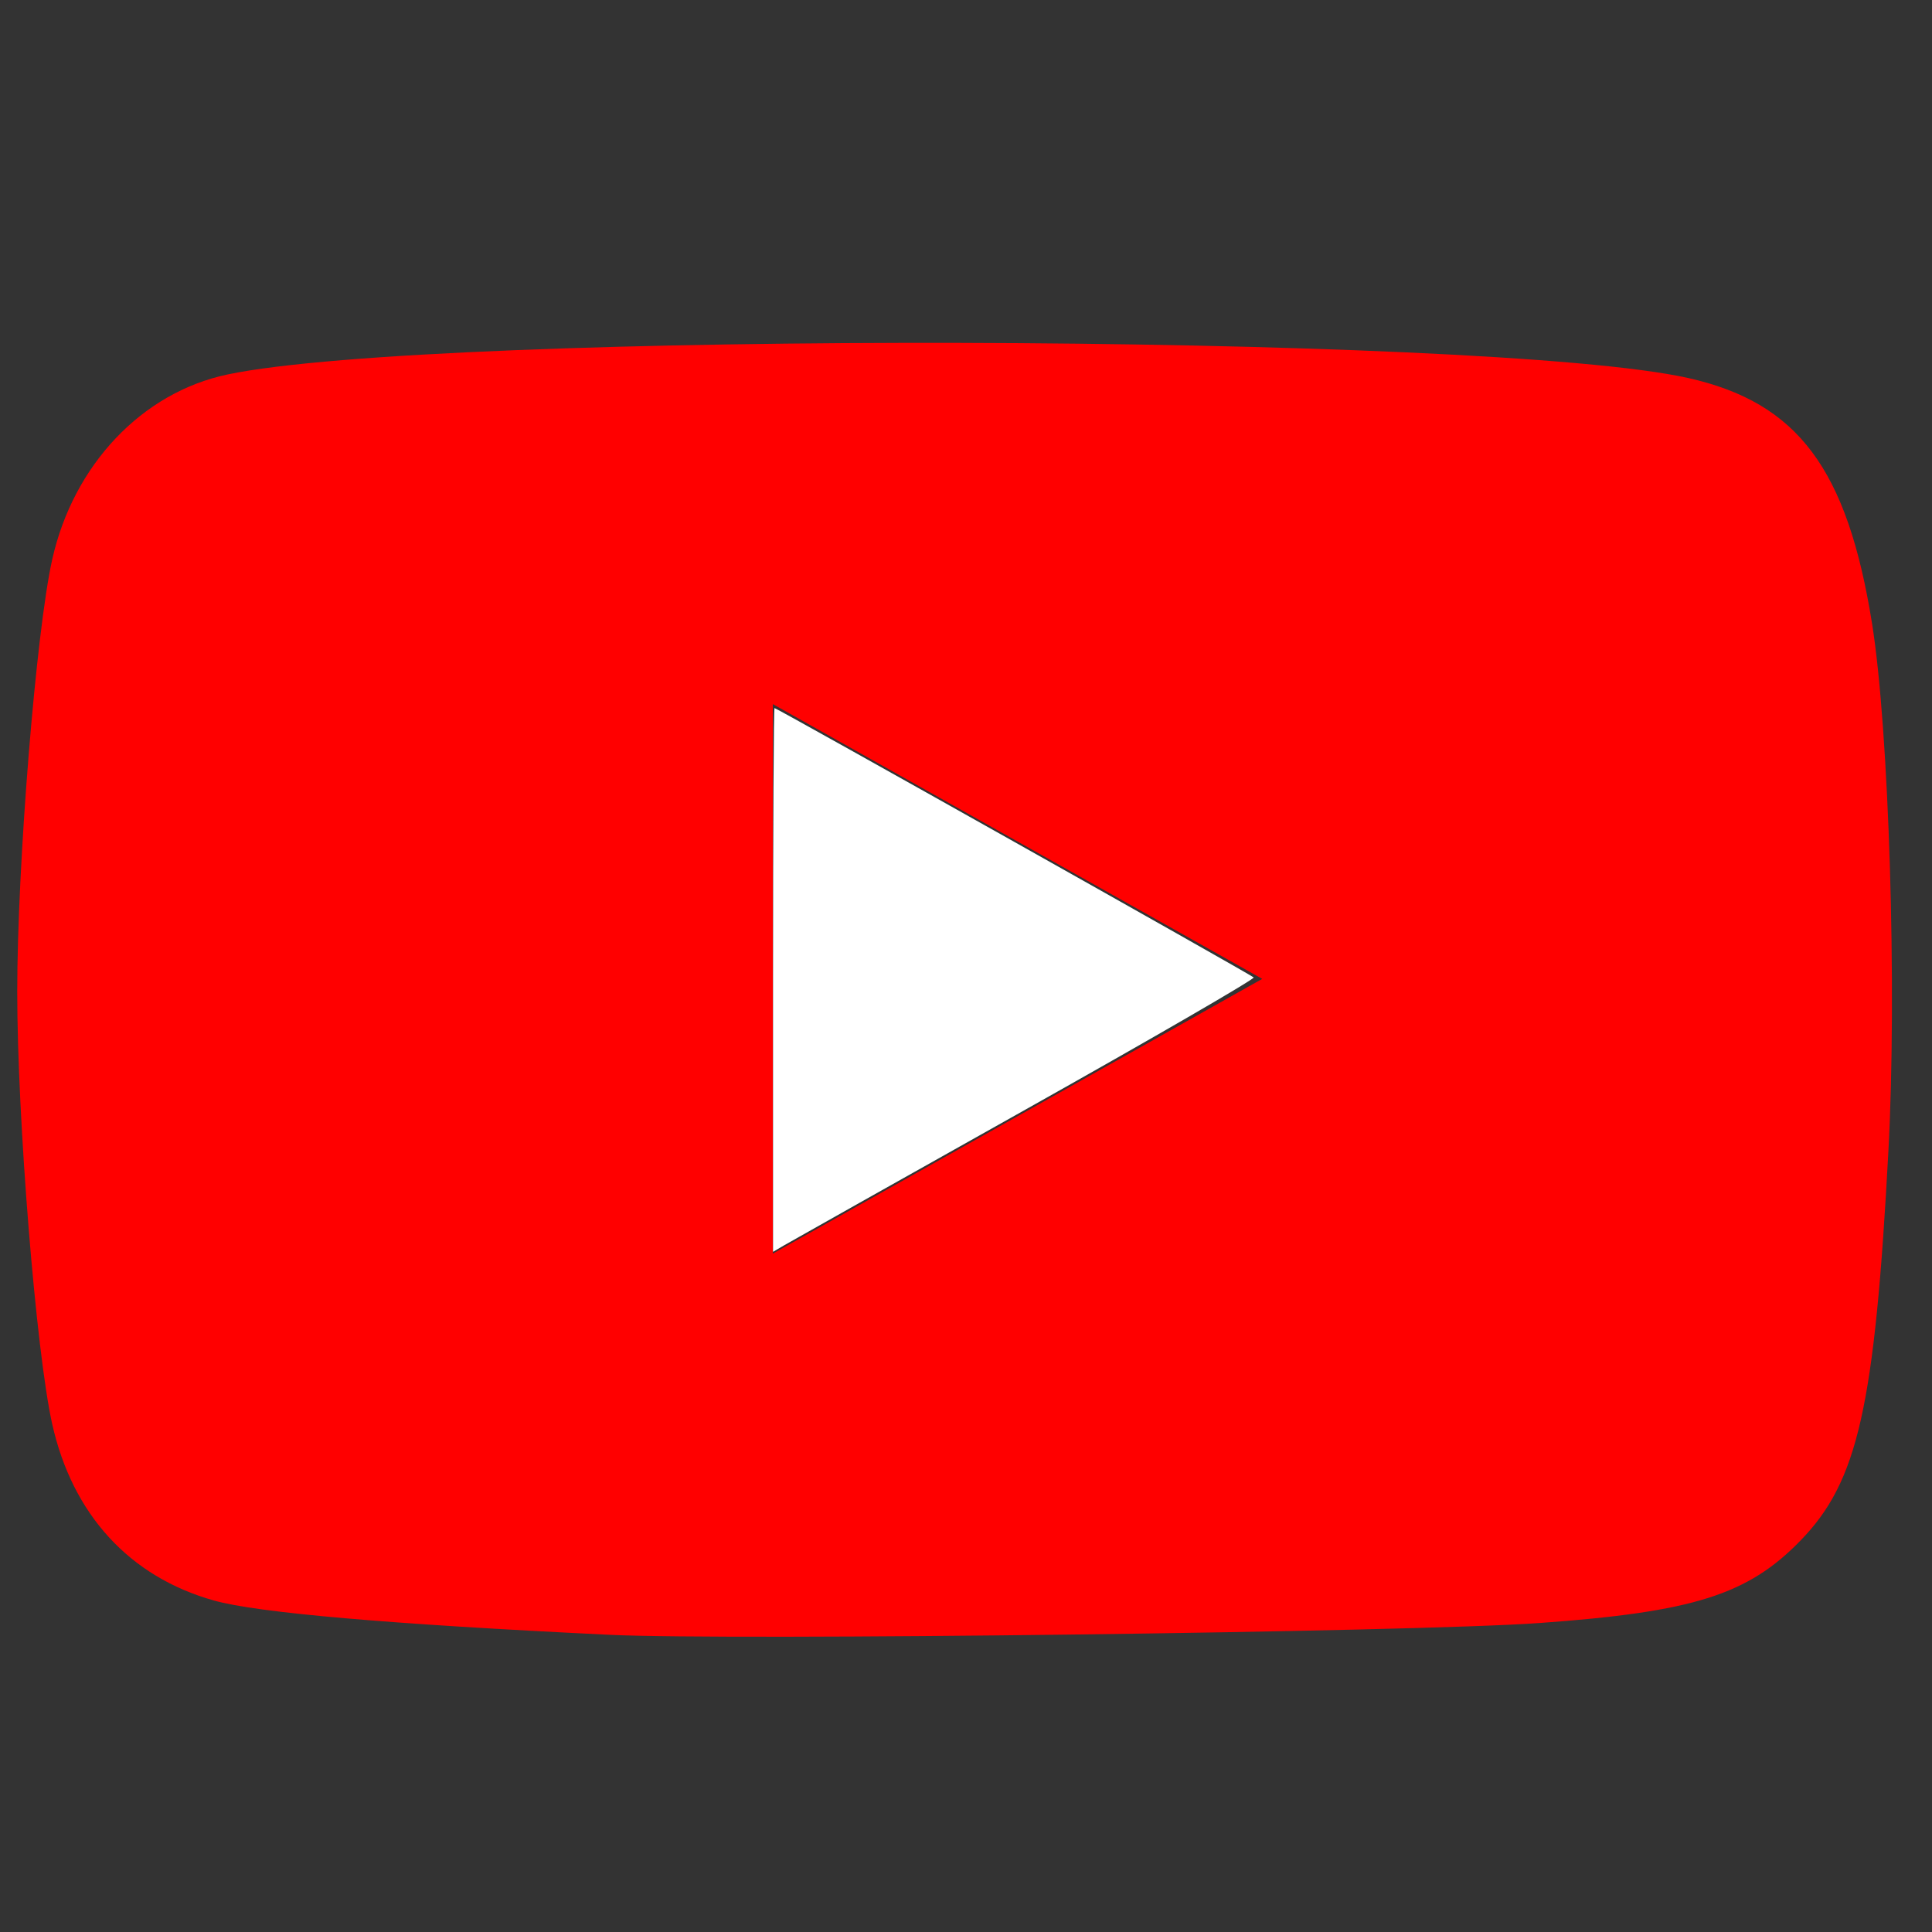 <?xml version="1.0" encoding="UTF-8" standalone="no"?>
<!-- Created with Inkscape (http://www.inkscape.org/) -->

<svg
   version="1.1"
   id="svg12058"
   width="225"
   height="225"
   viewBox="0 0 225 225"
   sodipodi:docname="YouTube.svg"
   inkscape:version="1.2.2 (732a01da63, 2022-12-09)"
   xmlns:inkscape="http://www.inkscape.org/namespaces/inkscape"
   xmlns:sodipodi="http://sodipodi.sourceforge.net/DTD/sodipodi-0.dtd"
   xmlns="http://www.w3.org/2000/svg"
   xmlns:svg="http://www.w3.org/2000/svg">
  <rect x="0" y="0" width="225" height="225" fill="#333333" stroke="none"/>
  <defs
     id="defs12062" />
  <sodipodi:namedview
     id="namedview12060"
     pagecolor="#ffffff"
     bordercolor="#000000"
     borderopacity="0.25"
     inkscape:showpageshadow="2"
     inkscape:pageopacity="0.0"
     inkscape:pagecheckerboard="0"
     inkscape:deskcolor="#d1d1d1"
     showgrid="false"
     inkscape:zoom="2.5770114"
     inkscape:cx="142.41303"
     inkscape:cy="138.33854"
     inkscape:window-width="1920"
     inkscape:window-height="1017"
     inkscape:window-x="-8"
     inkscape:window-y="-8"
     inkscape:window-maximized="1"
     inkscape:current-layer="g12064" />
  <g
     inkscape:groupmode="layer"
     inkscape:label="Image"
     id="g12064">
    <path
       style="fill:#ff0000"
       d="M 71,190.389 C 45.251,189.148 30.019,187.828 24.916,186.396 15.085,183.638 8.433,176.377 6.078,165.836 4.199,157.422 2.007,130.318 2.007,115.5 c 0,-14.818 2.193,-41.922 4.072,-50.336 C 8.54,54.146 16.537,45.705 26.5,43.61 c 24.345,-5.12 146.742,-4.822 170.104,0.413 12.771,2.862 18.533,10.558 21.417,28.609 1.979,12.385 2.914,42.501 1.905,61.368 -1.597,29.863 -3.545,38.512 -10.224,45.397 -6.142,6.331 -12.477,8.334 -30.435,9.621 C 164.554,190.073 85.263,191.077 71,190.389 Z M 147,114 90,82 v 64 z"
       id="path13276"
       sodipodi:nodetypes="sssssssssssscccc" />
    <path
       style="fill:#ffffff;stroke-width:0.388"
       d="m 90.027,114.124 c 0,-17.415 0.078,-31.664 0.174,-31.664 0.269,0 55.455,31.026 55.801,31.372 0.168,0.168 -11.79,7.093 -26.573,15.389 -14.783,8.296 -27.446,15.417 -28.14,15.825 l -1.261,0.742 z"
       id="path926" />
  </g>
</svg>
